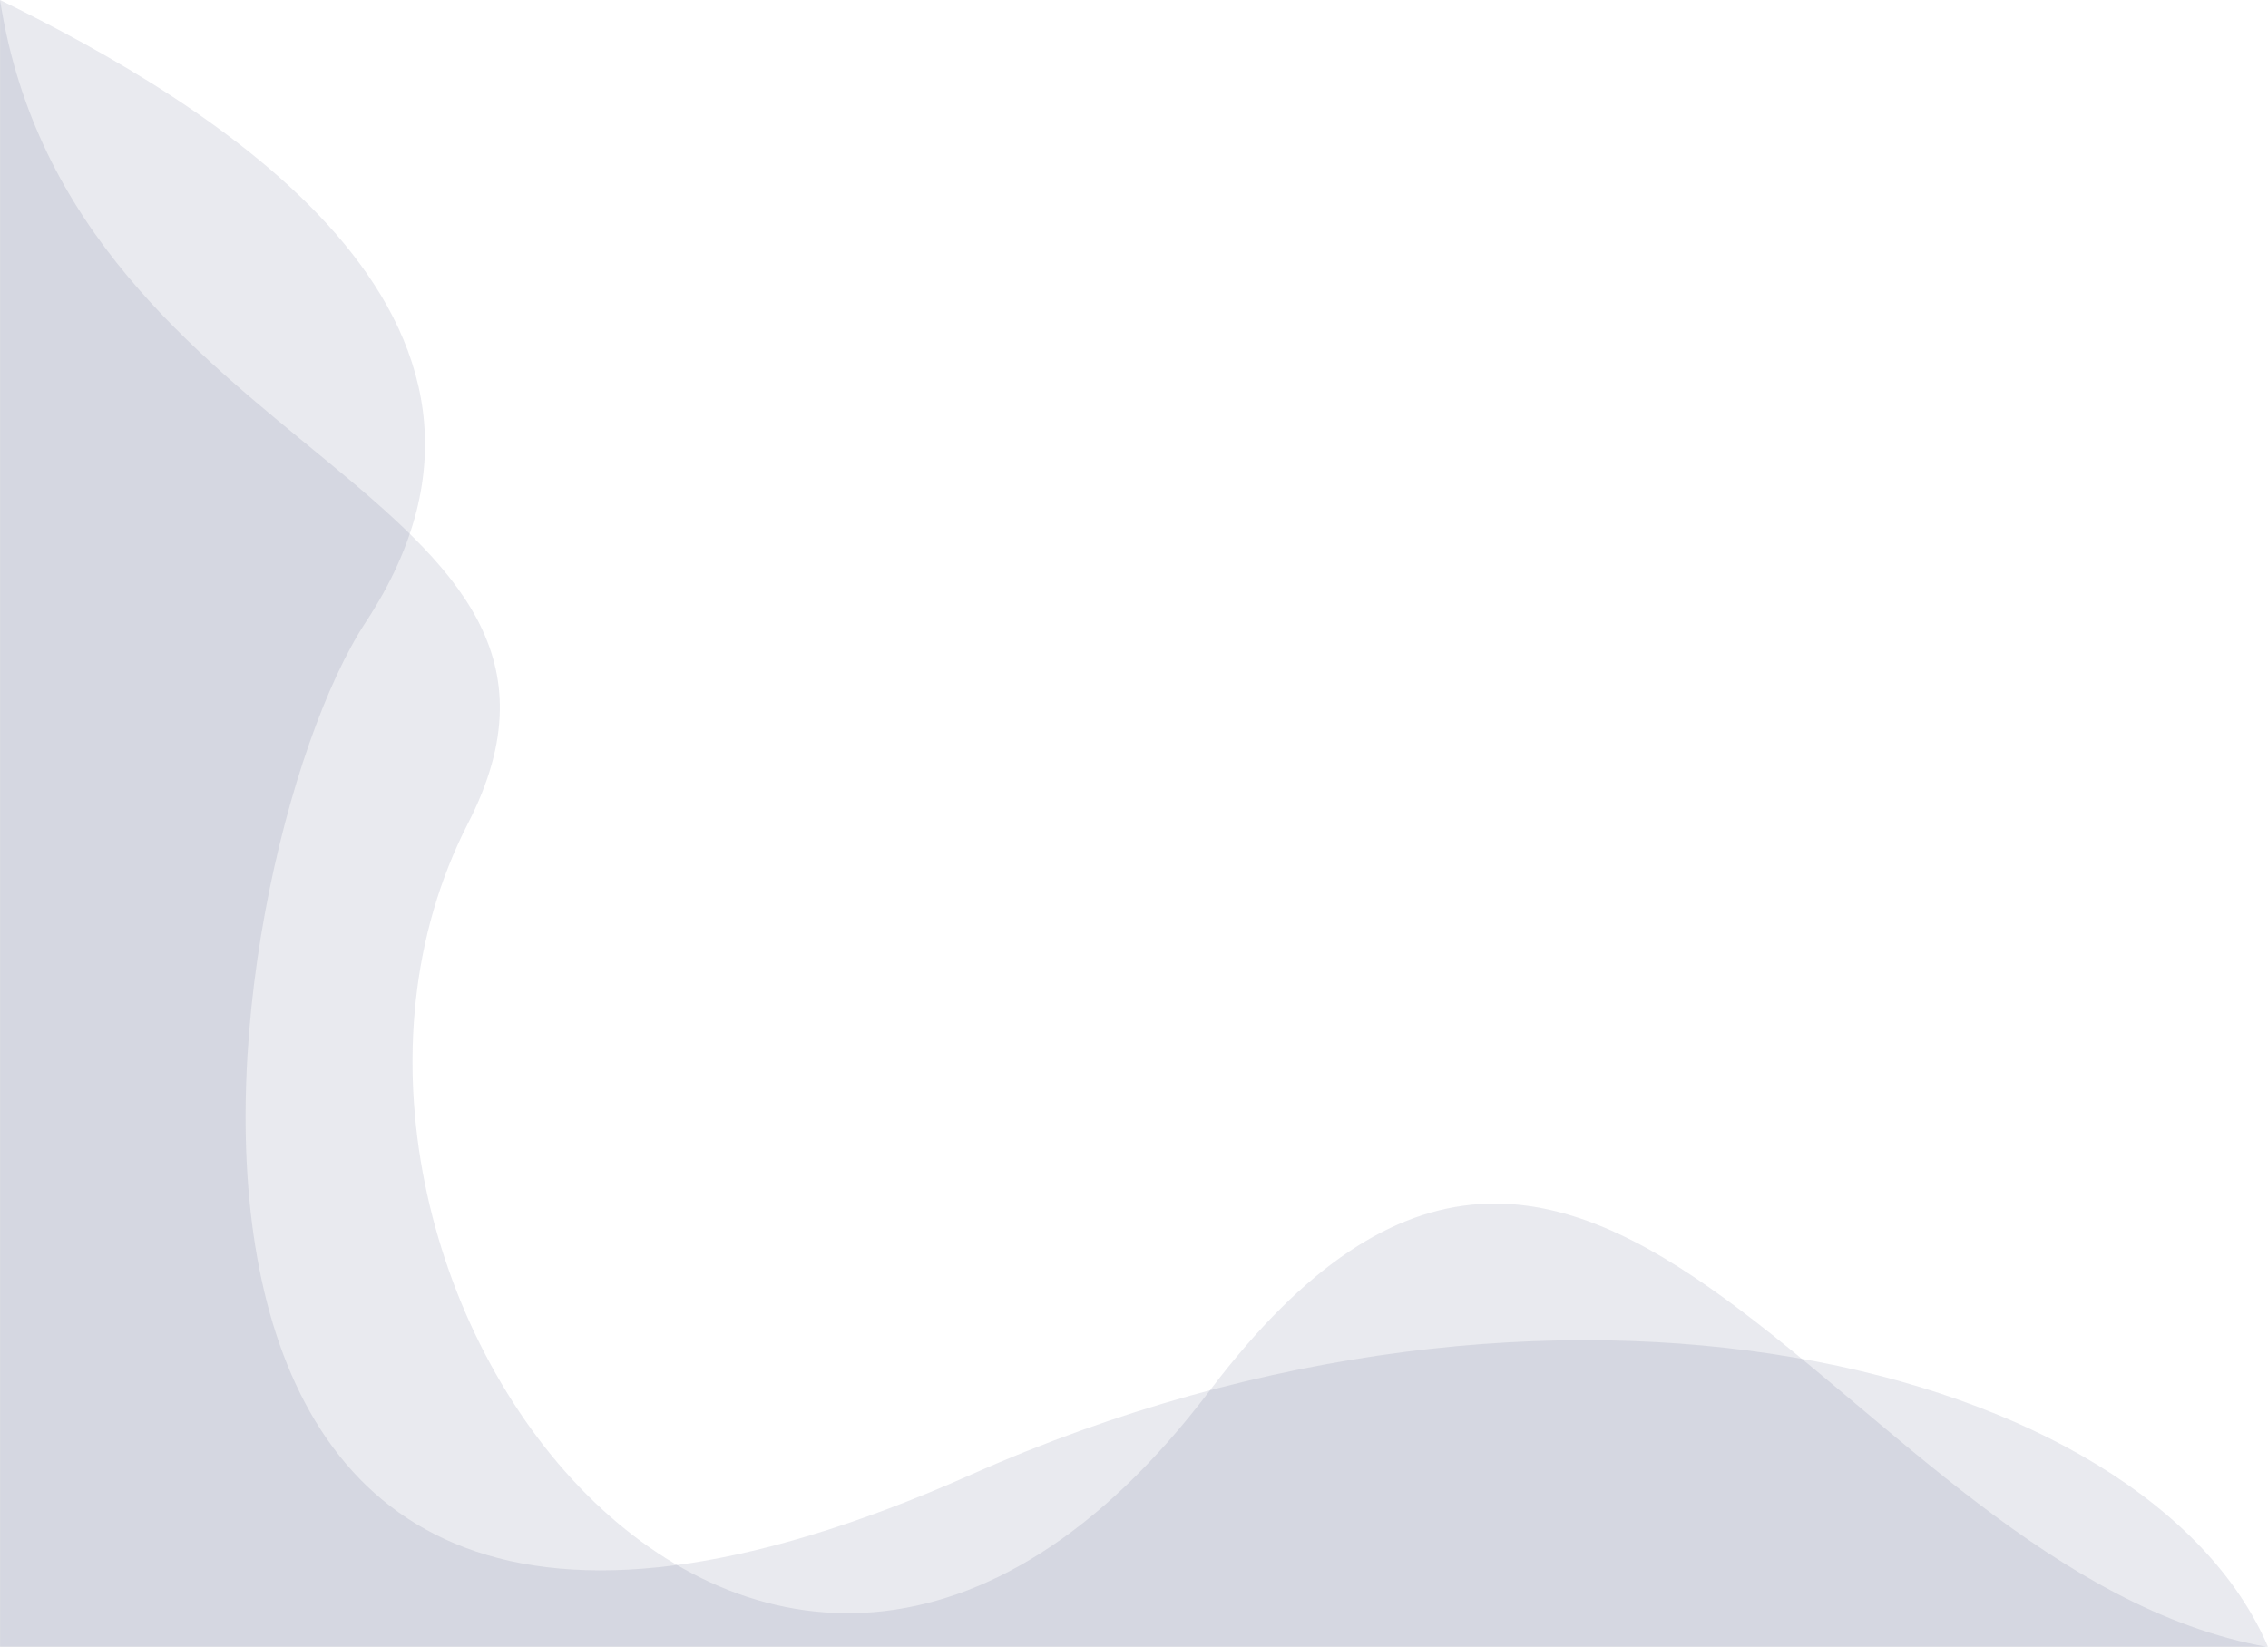 <svg xmlns="http://www.w3.org/2000/svg" width="106.02mm" height="77.01mm" viewBox="0 0 300.52 218.3"><defs><style>.cls-1{fill:#232e5e;fill-rule:evenodd;opacity:0.1;}</style></defs><title>wave-left</title><g id="Layer_2" data-name="Layer 2"><g id="Layer_1-2" data-name="Layer 1"><path class="cls-1" d="M0,0C27.38,13.41,75.17,41.82,48.46,82.46c-20.58,31.31-42.08,167.39,80.21,113,77.78-34.58,155.87-14.42,171.85,22.81H0Z"/><path class="cls-1" d="M0,0C9.41,60.91,84.65,65,62,109.15,31.63,168.41,101.54,262,160.3,184.32c51.33-67.85,83.93,24,140.22,34H0Z"/></g></g></svg>